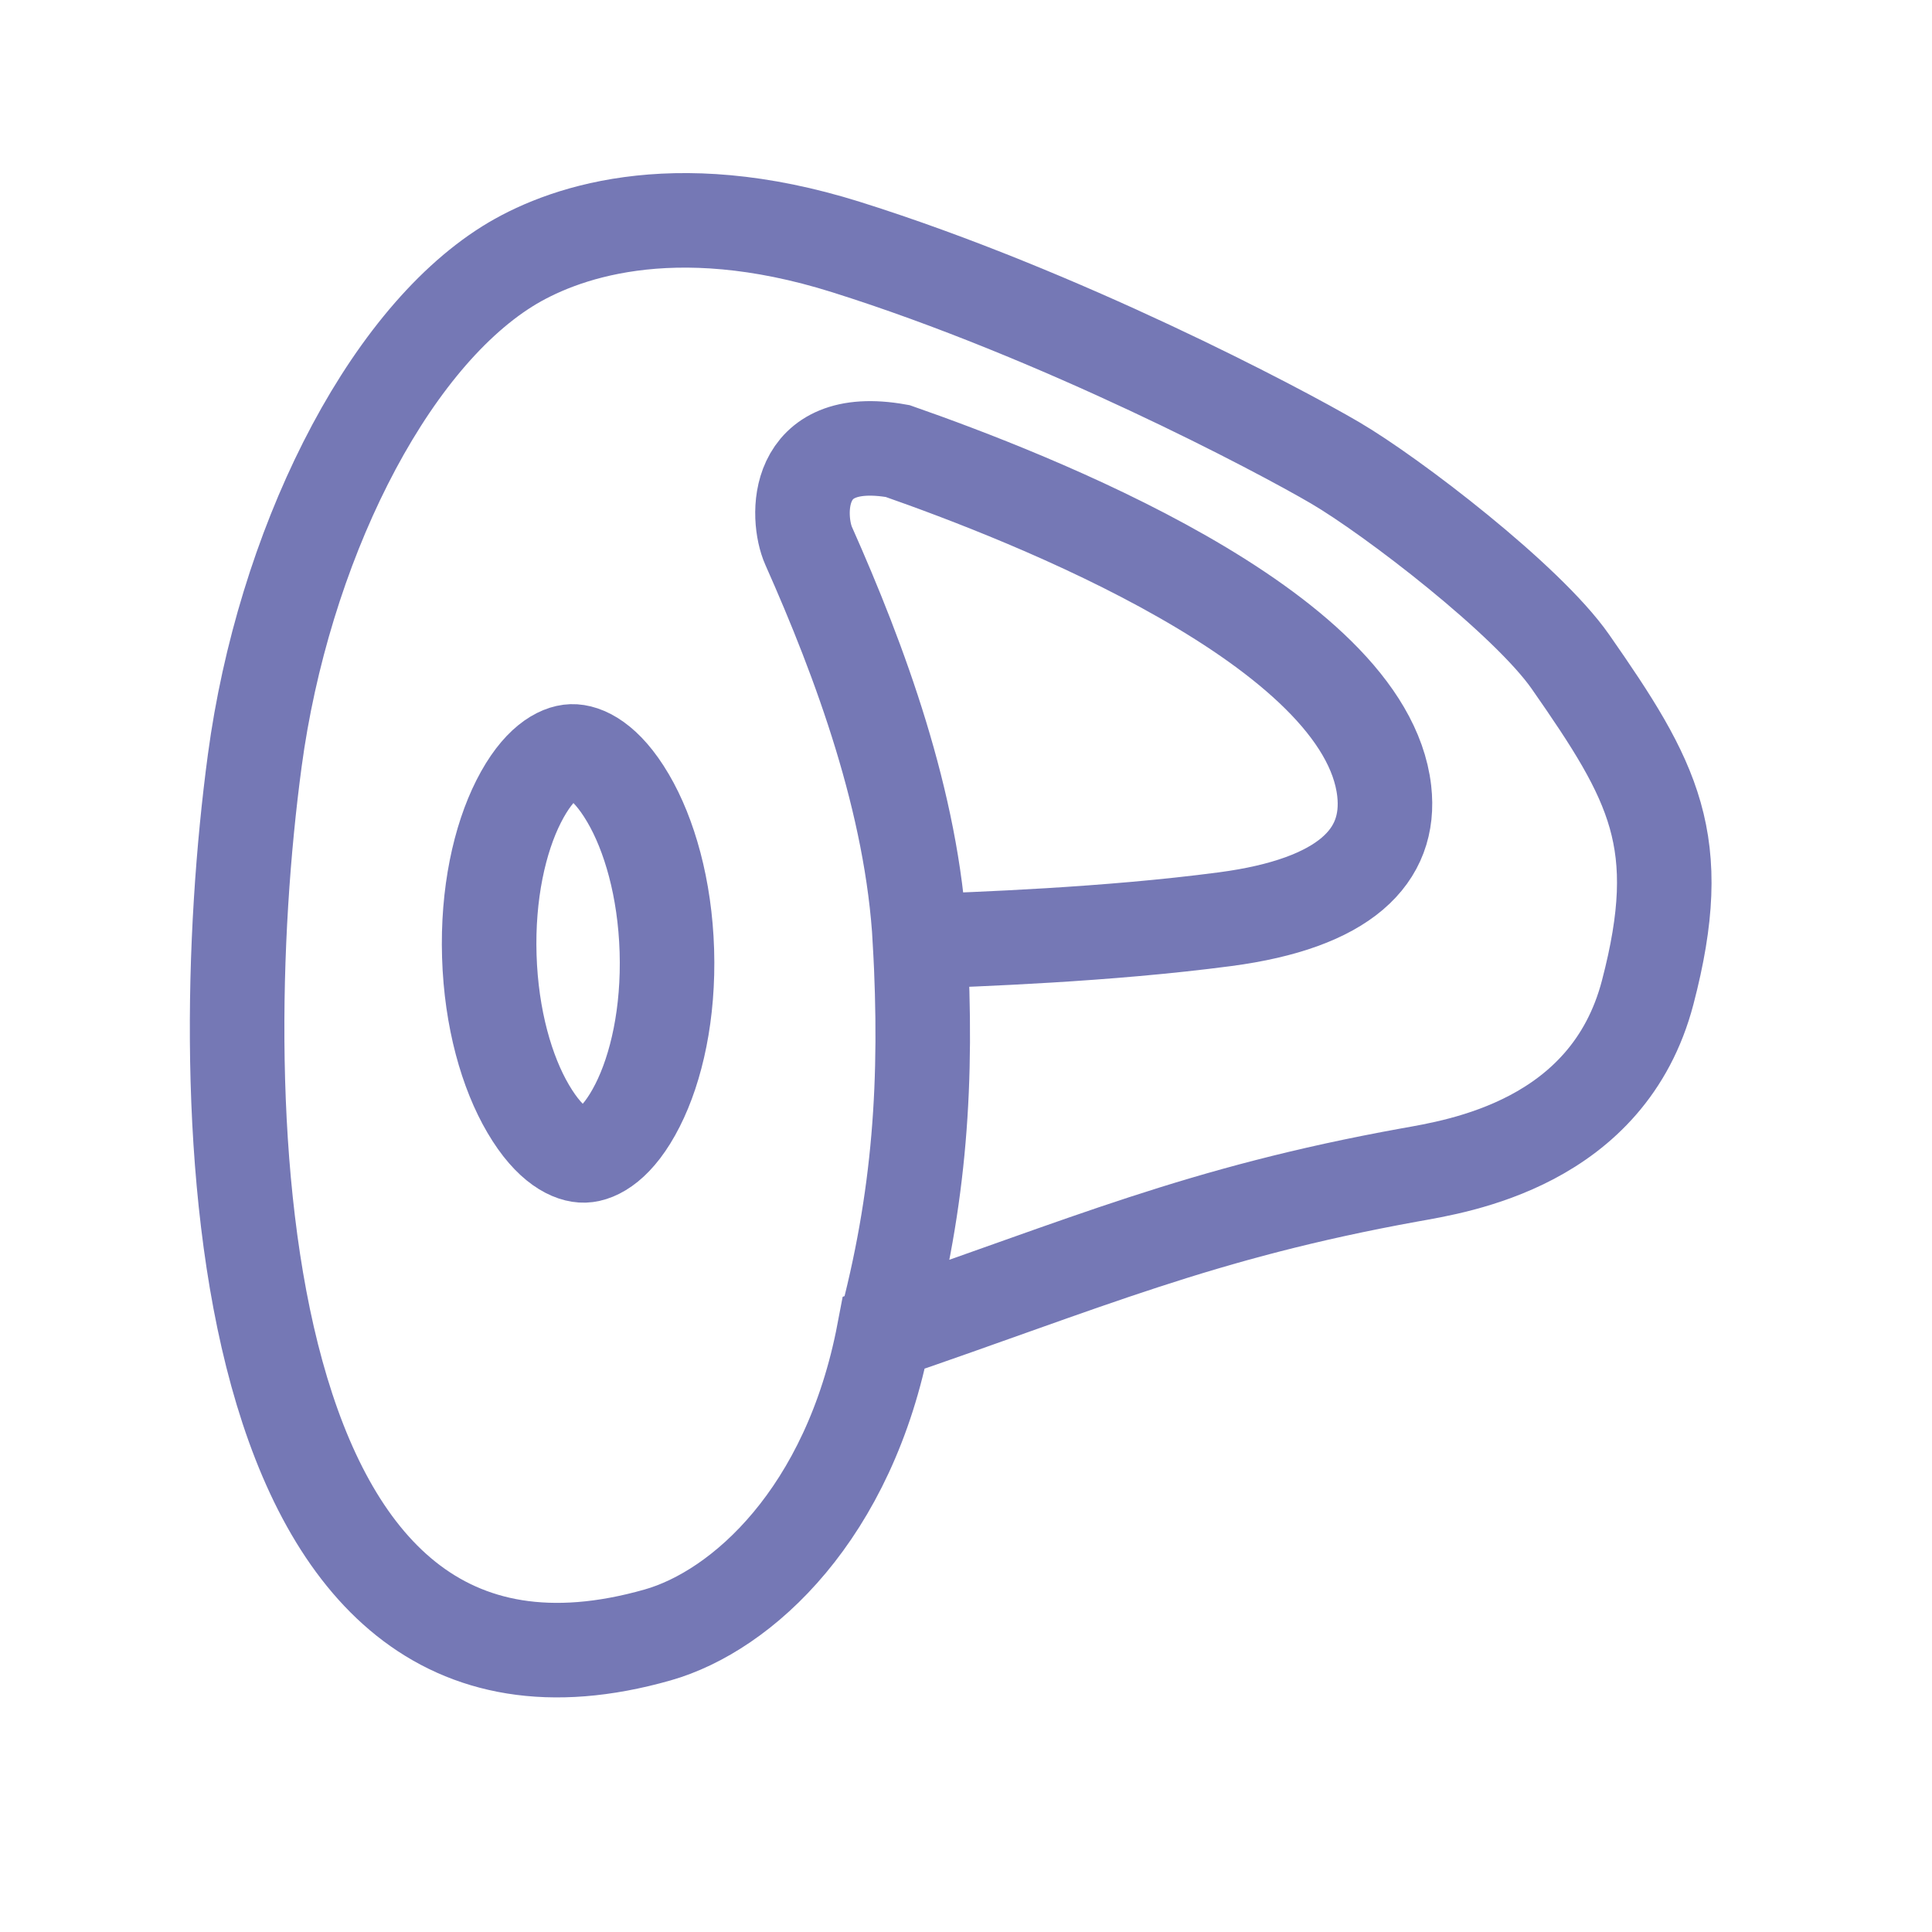 <svg width="30" height="30" viewBox="0 0 30 30" fill="none" xmlns="http://www.w3.org/2000/svg">
<path d="M14.286 14.619C14.168 12.464 13.356 10.274 12.556 8.475C12.366 8.048 12.304 6.712 13.939 7.004C15.96 7.711 21.203 9.741 21.494 12.281C21.61 13.299 20.879 14.028 19.025 14.273C17.171 14.518 15.152 14.584 14.286 14.619ZM14.286 14.619C14.405 16.773 14.29 18.601 13.726 20.693M13.726 20.693C13.189 23.507 11.524 25.014 10.213 25.387C3.508 27.295 3.234 17.184 3.956 11.81C4.396 8.535 5.966 5.33 7.883 4.133C8.682 3.635 10.418 2.981 13.14 3.837C16.471 4.884 19.846 6.668 20.73 7.186C21.615 7.704 23.715 9.313 24.386 10.276C25.681 12.134 26.2 13.062 25.585 15.411C24.971 17.759 22.634 18.11 21.89 18.244C18.621 18.836 16.868 19.62 13.726 20.693Z" stroke="#7578B5" stroke-width="1.468"/>
<path d="M10.355 14.762C10.385 15.732 10.195 16.581 9.9 17.163C9.591 17.774 9.263 17.935 9.074 17.941C8.885 17.947 8.547 17.807 8.201 17.216C7.87 16.653 7.628 15.818 7.598 14.847C7.568 13.877 7.758 13.029 8.053 12.446C8.362 11.835 8.69 11.674 8.879 11.668C9.068 11.662 9.405 11.802 9.752 12.393C10.083 12.956 10.325 13.792 10.355 14.762Z" stroke="#7578B5" stroke-width="1.468"/>
</svg>
